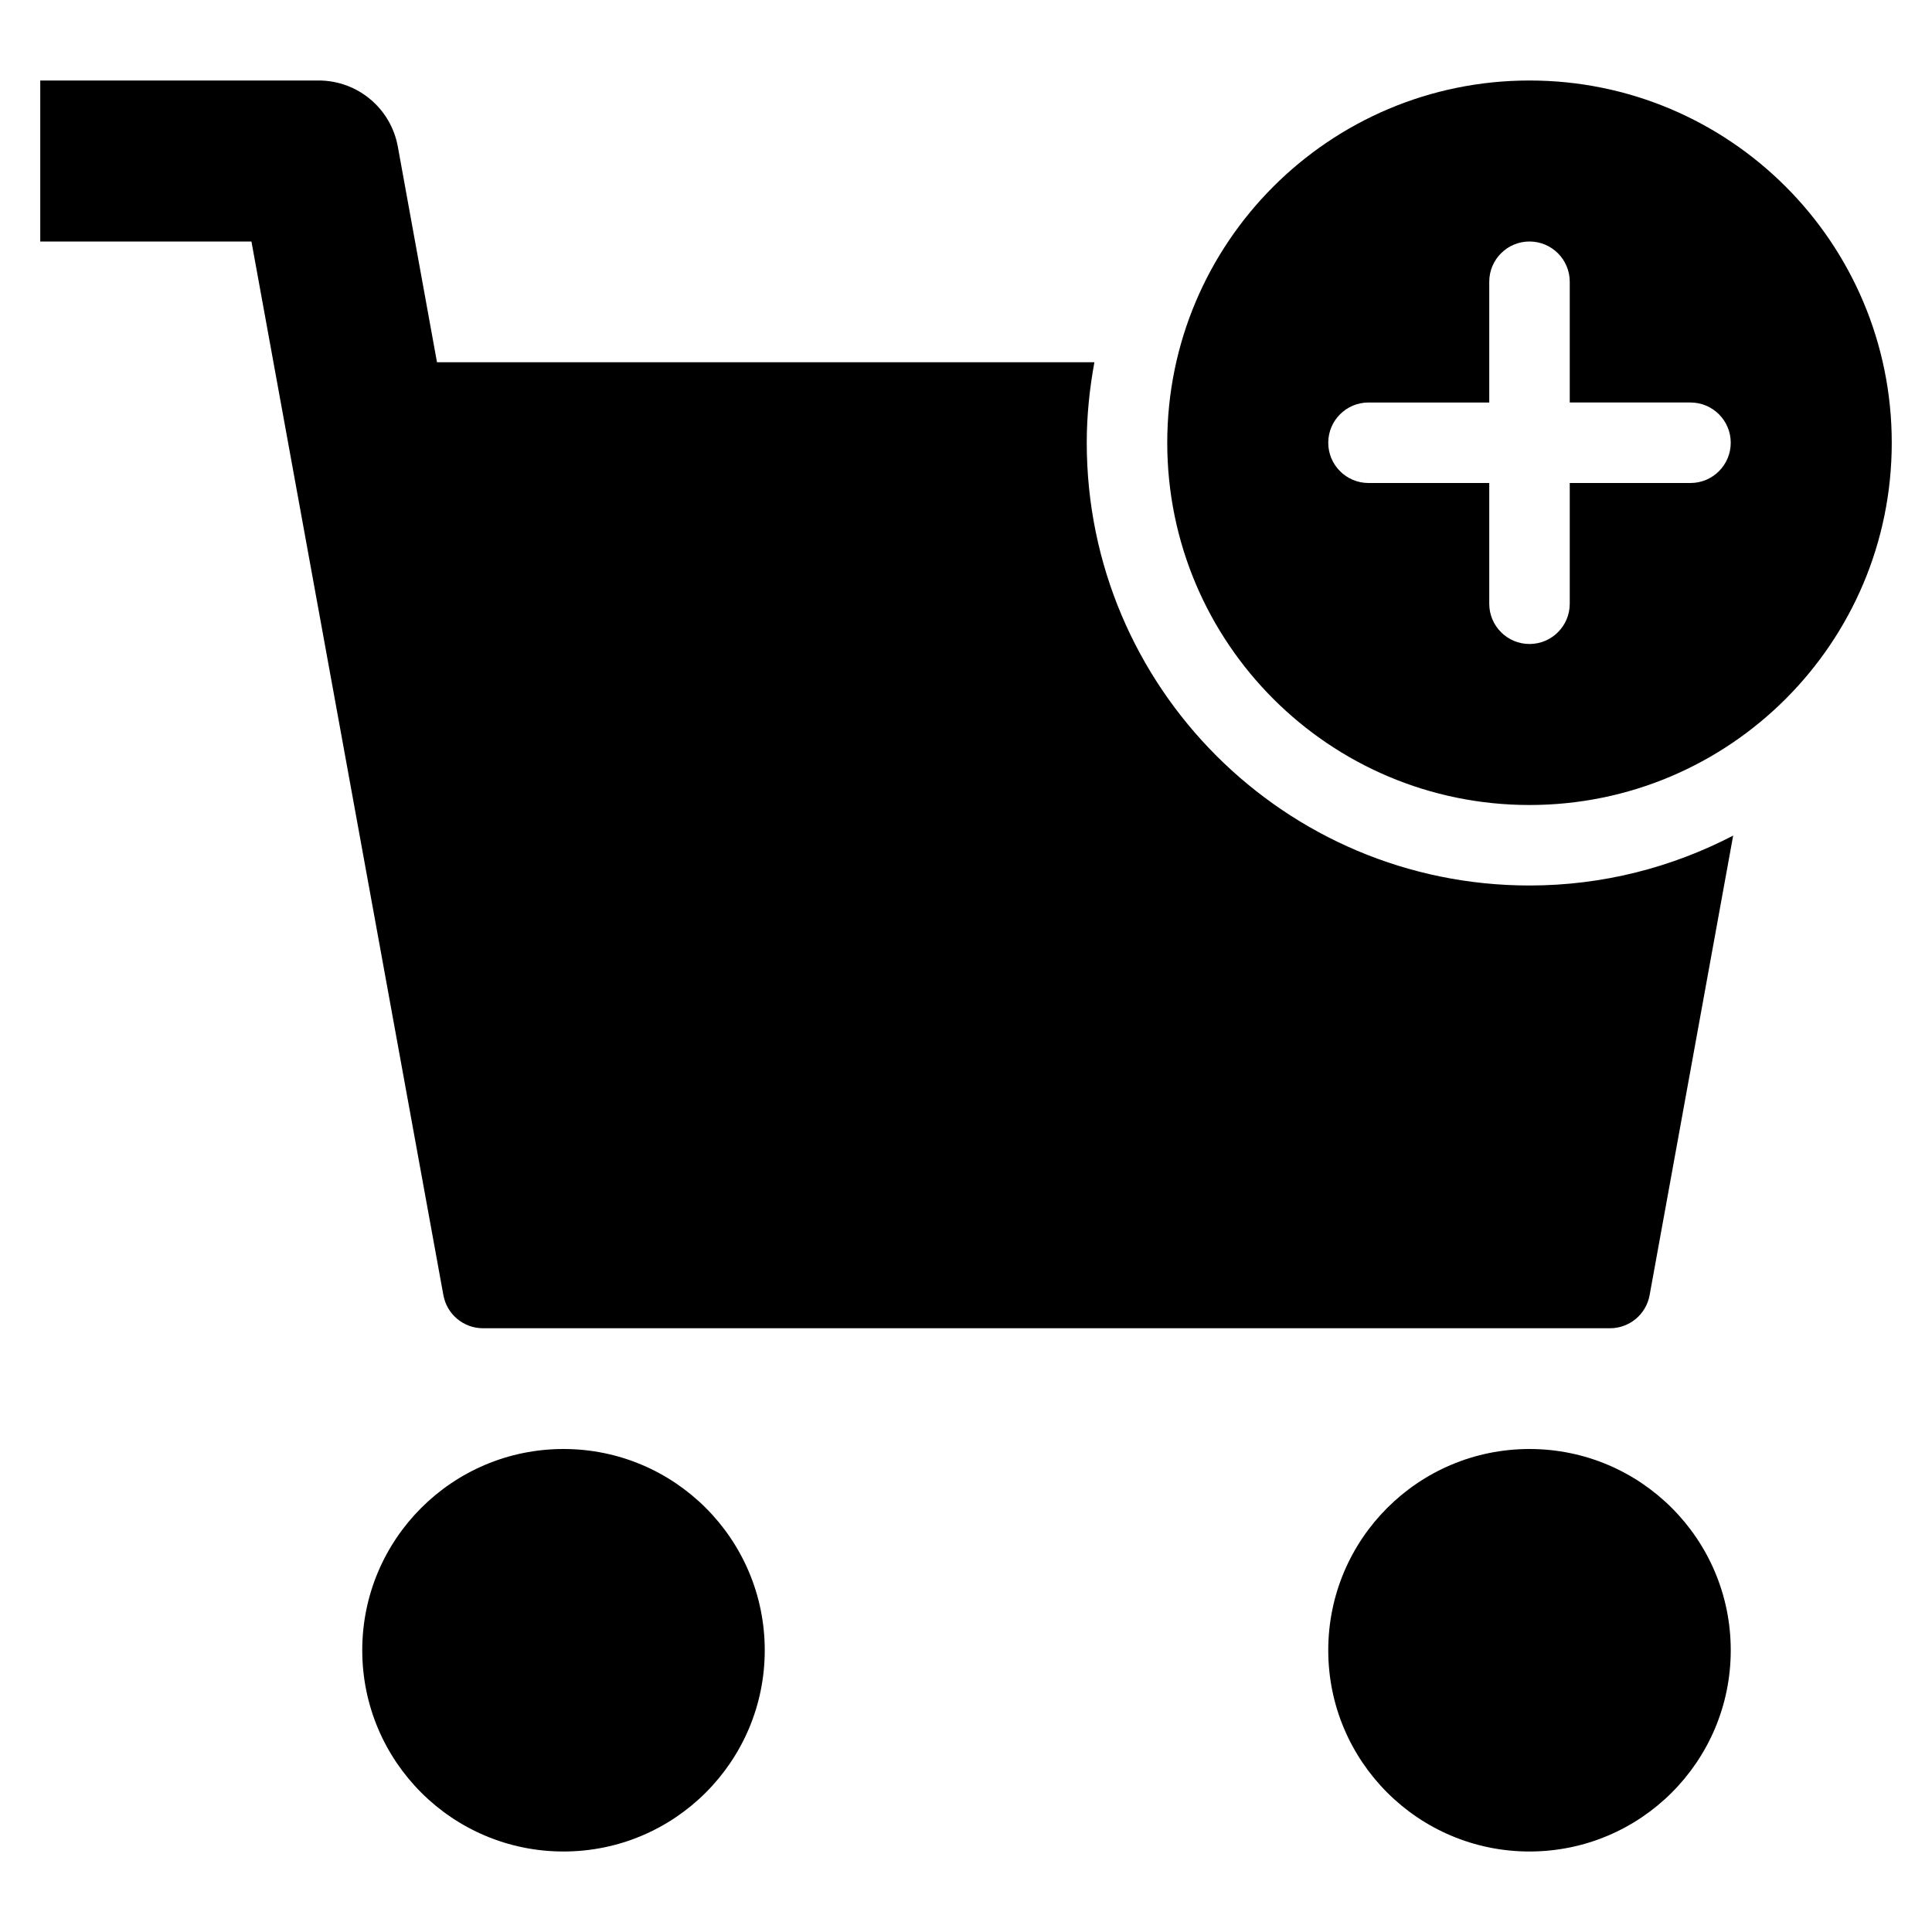<?xml version="1.0" encoding="utf-8"?>
<!-- Generator: Adobe Illustrator 20.0.0, SVG Export Plug-In . SVG Version: 6.00 Build 0)  -->
<!DOCTYPE svg PUBLIC "-//W3C//DTD SVG 1.1//EN" "http://www.w3.org/Graphics/SVG/1.1/DTD/svg11.dtd">
<svg version="1.1" id="Layer_1" xmlns="http://www.w3.org/2000/svg" xmlns:xlink="http://www.w3.org/1999/xlink" x="0px" y="0px"
	 width="48px" height="48px" viewBox="0 0 48 48" enable-background="new 0 0 48 48" xml:space="preserve">
<circle cx="14" cy="41" r="5"/>
<circle cx="38" cy="41" r="5"/>
<path d="M38,2c-4.971,0-9,4.029-9,9s4.029,9,9,9s9-4.029,9-9S42.971,2,38,2z M42,12h-3v3c0,0.552-0.448,1-1,1s-1-0.448-1-1v-3h-3
	c-0.552,0-1-0.448-1-1s0.448-1,1-1h3V7c0-0.552,0.448-1,1-1s1,0.448,1,1v3h3c0.552,0,1,0.448,1,1S42.552,12,42,12z"/>
<path d="M11.016,32.179C11.103,32.655,11.517,33,12,33h28c0.483,0,0.897-0.345,0.984-0.821l2.076-11.419
	C41.544,21.548,39.826,22,38,22c-6.075,0-11-4.925-11-11c0-0.684,0.071-1.35,0.19-2H10.857L9.884,3.643C9.711,2.691,8.883,2,7.917,2
	H1v4h5.247L11.016,32.179z"/>
</svg>
